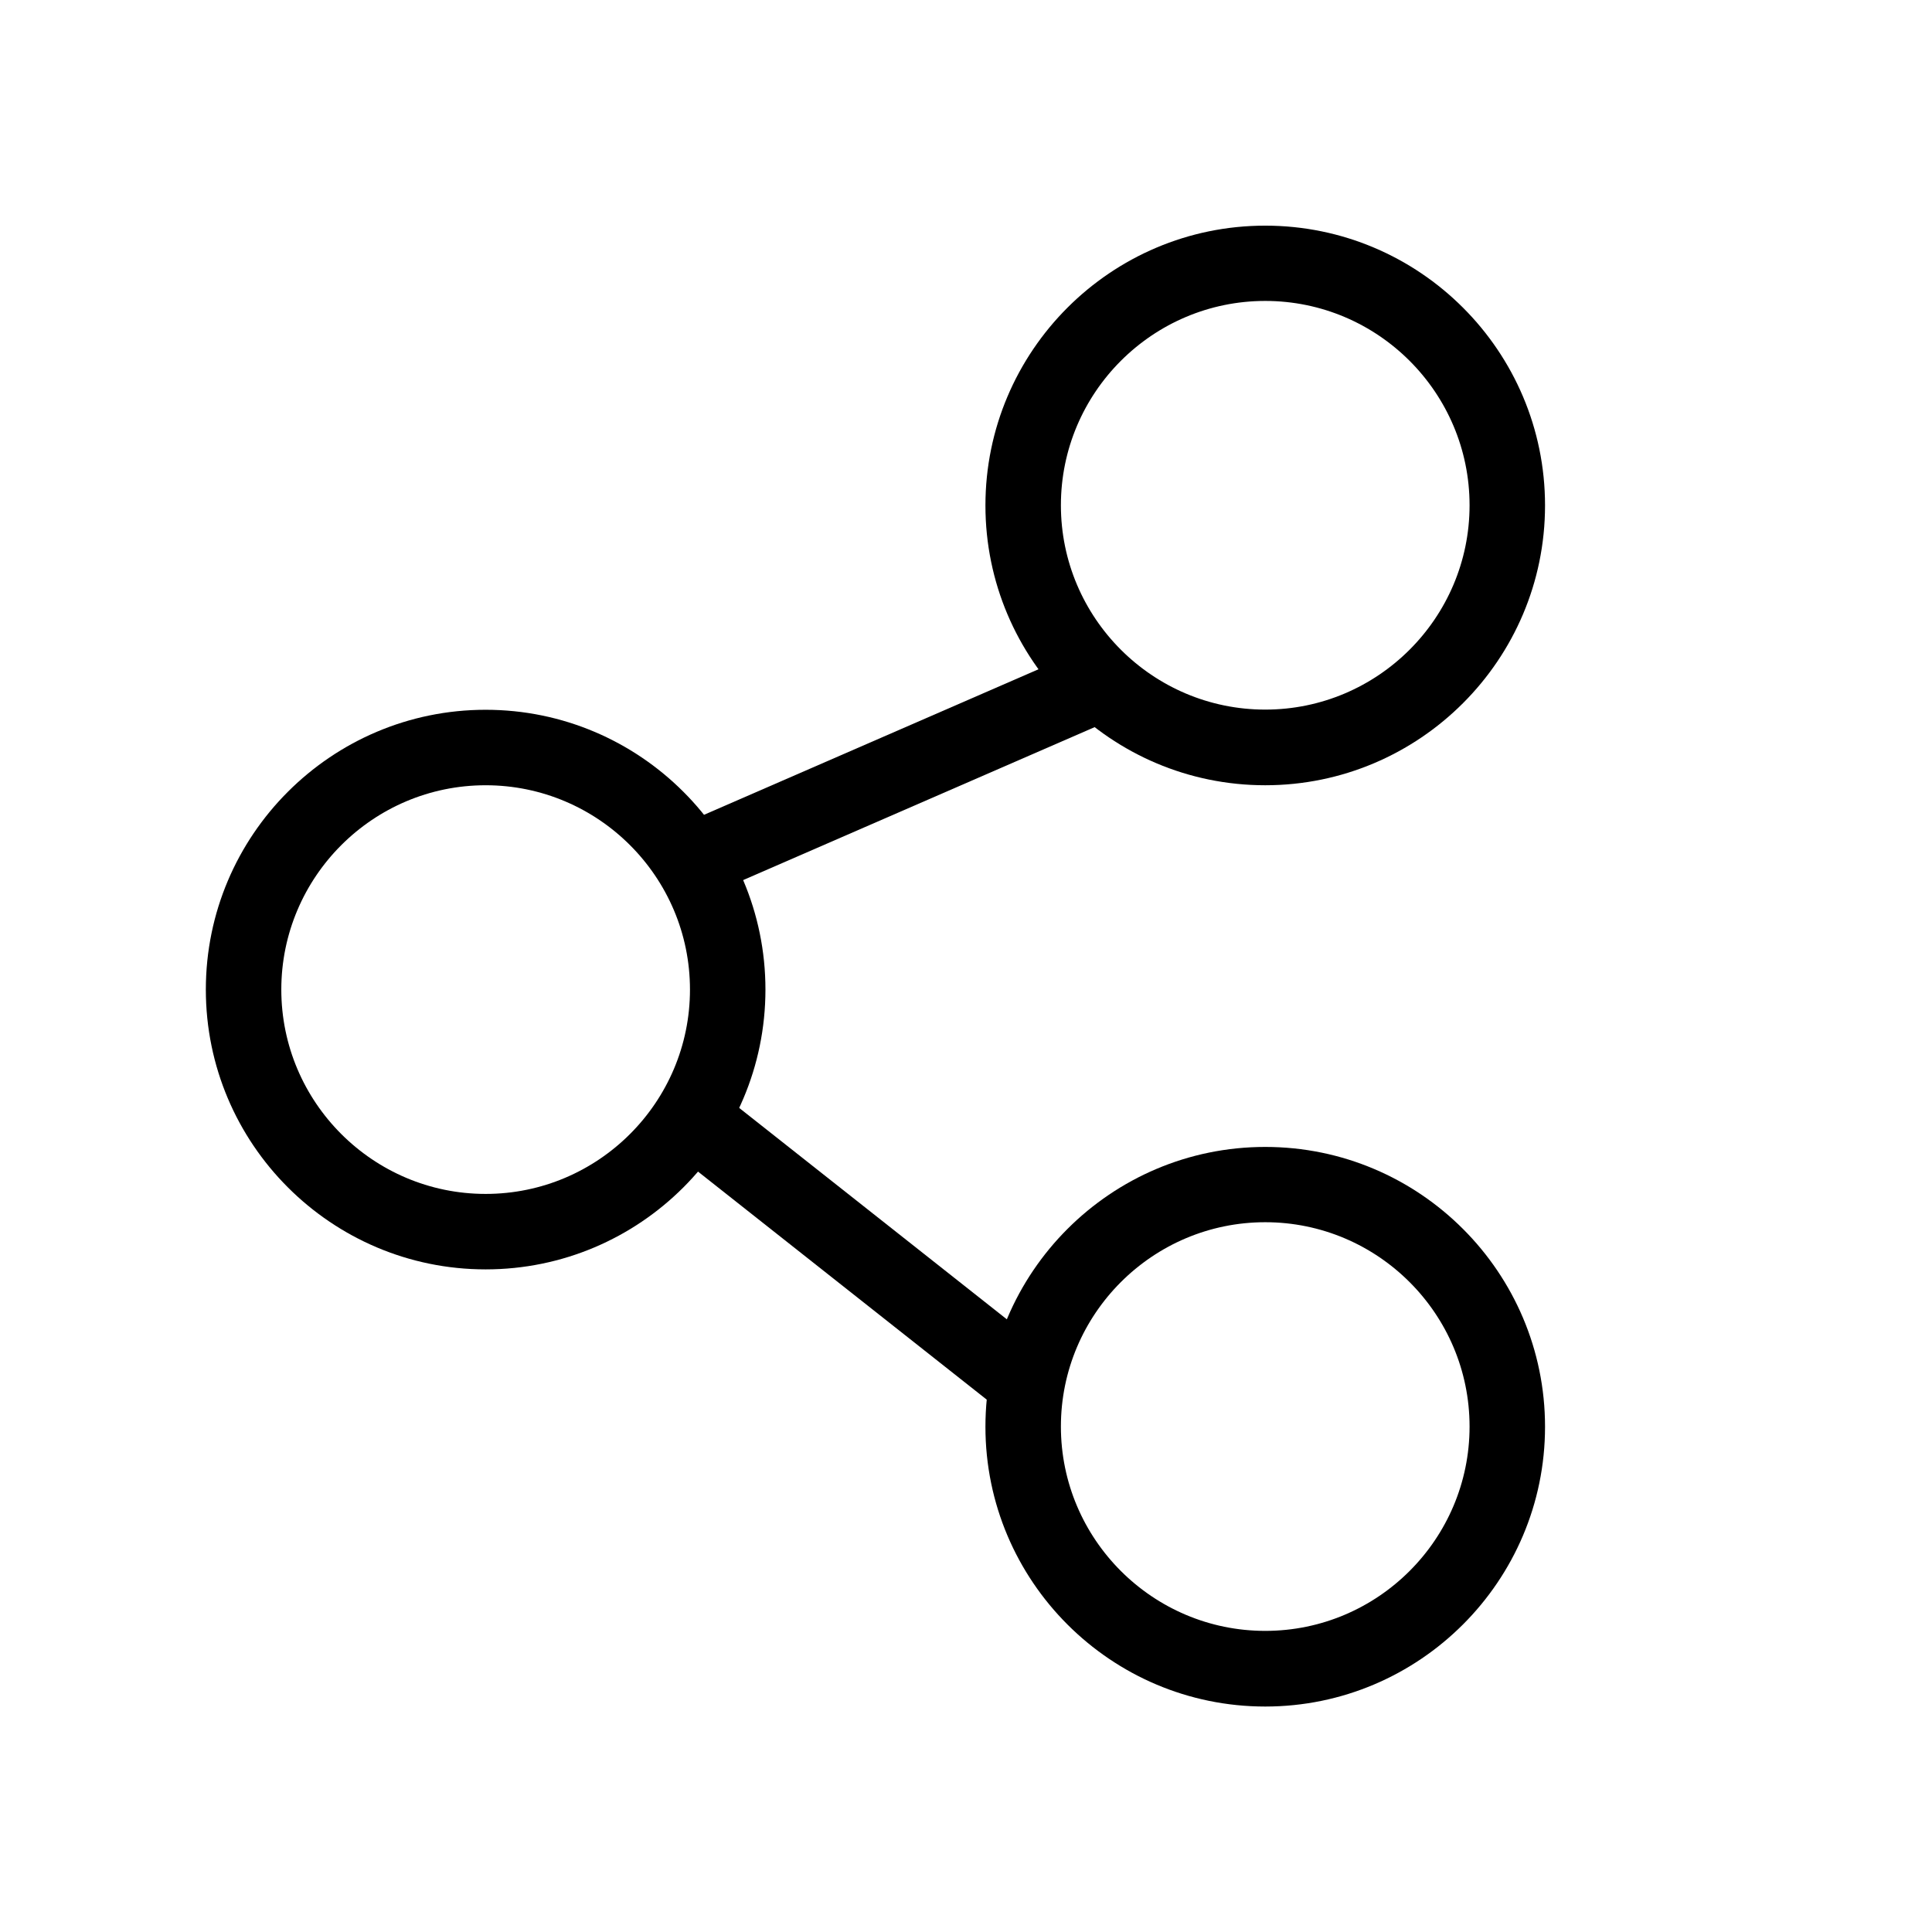 <?xml version="1.0" encoding="utf-8"?>
<!-- Generator: Adobe Illustrator 18.0.0, SVG Export Plug-In . SVG Version: 6.00 Build 0)  -->
<!DOCTYPE svg PUBLIC "-//W3C//DTD SVG 1.1//EN" "http://www.w3.org/Graphics/SVG/1.1/DTD/svg11.dtd">
<svg version="1.1" id="图层_1" xmlns="http://www.w3.org/2000/svg" xmlns:xlink="http://www.w3.org/1999/xlink" x="0px" y="0px"
	 viewBox="0 0 1024 1024" style="enable-background:new 0 0 1024 1024;" xml:space="preserve">
<style type="text/css">
	.st0{fill:#040000;}
	.st1{fill:none;stroke:#040000;stroke-width:45;stroke-linecap:round;stroke-linejoin:round;stroke-miterlimit:10;}
	.st2{fill:none;stroke:#000000;stroke-width:50;stroke-linecap:round;stroke-miterlimit:10;}
	.st3{fill:#231815;}
	.st4{fill:none;}
	.st5{fill-rule:evenodd;clip-rule:evenodd;}
</style>
<g>
	<path d="M670.6,416.2c-81.8,0-148.3-66.5-148.3-148.3s66.5-148.3,148.3-148.3s148.3,66.5,148.3,148.3S752.3,416.2,670.6,416.2z
		 M670.6,159.5c-59.7,0-108.3,48.6-108.3,108.3c0,59.7,48.6,108.3,108.3,108.3s108.3-48.6,108.3-108.3
		C778.9,208.1,730.3,159.5,670.6,159.5z"/>
</g>
<g>
	<path d="M257.4,672.8c-81.8,0-148.3-66.5-148.3-148.3s66.5-148.3,148.3-148.3s148.3,66.5,148.3,148.3S339.2,672.8,257.4,672.8z
		 M257.4,416.2c-59.7,0-108.3,48.6-108.3,108.3c0,59.7,48.6,108.3,108.3,108.3s108.3-48.6,108.3-108.3
		C365.7,464.8,317.1,416.2,257.4,416.2z"/>
</g>
<g>
	<path d="M670.6,904.5c-81.8,0-148.3-66.5-148.3-148.3s66.5-148.3,148.3-148.3s148.3,66.5,148.3,148.3S752.3,904.5,670.6,904.5z
		 M670.6,647.8c-59.7,0-108.3,48.6-108.3,108.3c0,59.7,48.6,108.3,108.3,108.3s108.3-48.6,108.3-108.3
		C778.9,696.4,730.3,647.8,670.6,647.8z"/>
</g>
<g>
	<rect x="455" y="291" transform="matrix(0.399 0.917 -0.917 0.399 660.718 -189.496)" width="40" height="236.9"/>
</g>
<g>
	<rect x="342.3" y="641.7" transform="matrix(0.785 0.62 -0.62 0.785 507.727 -139.168)" width="224" height="40"/>
</g>
</svg>
